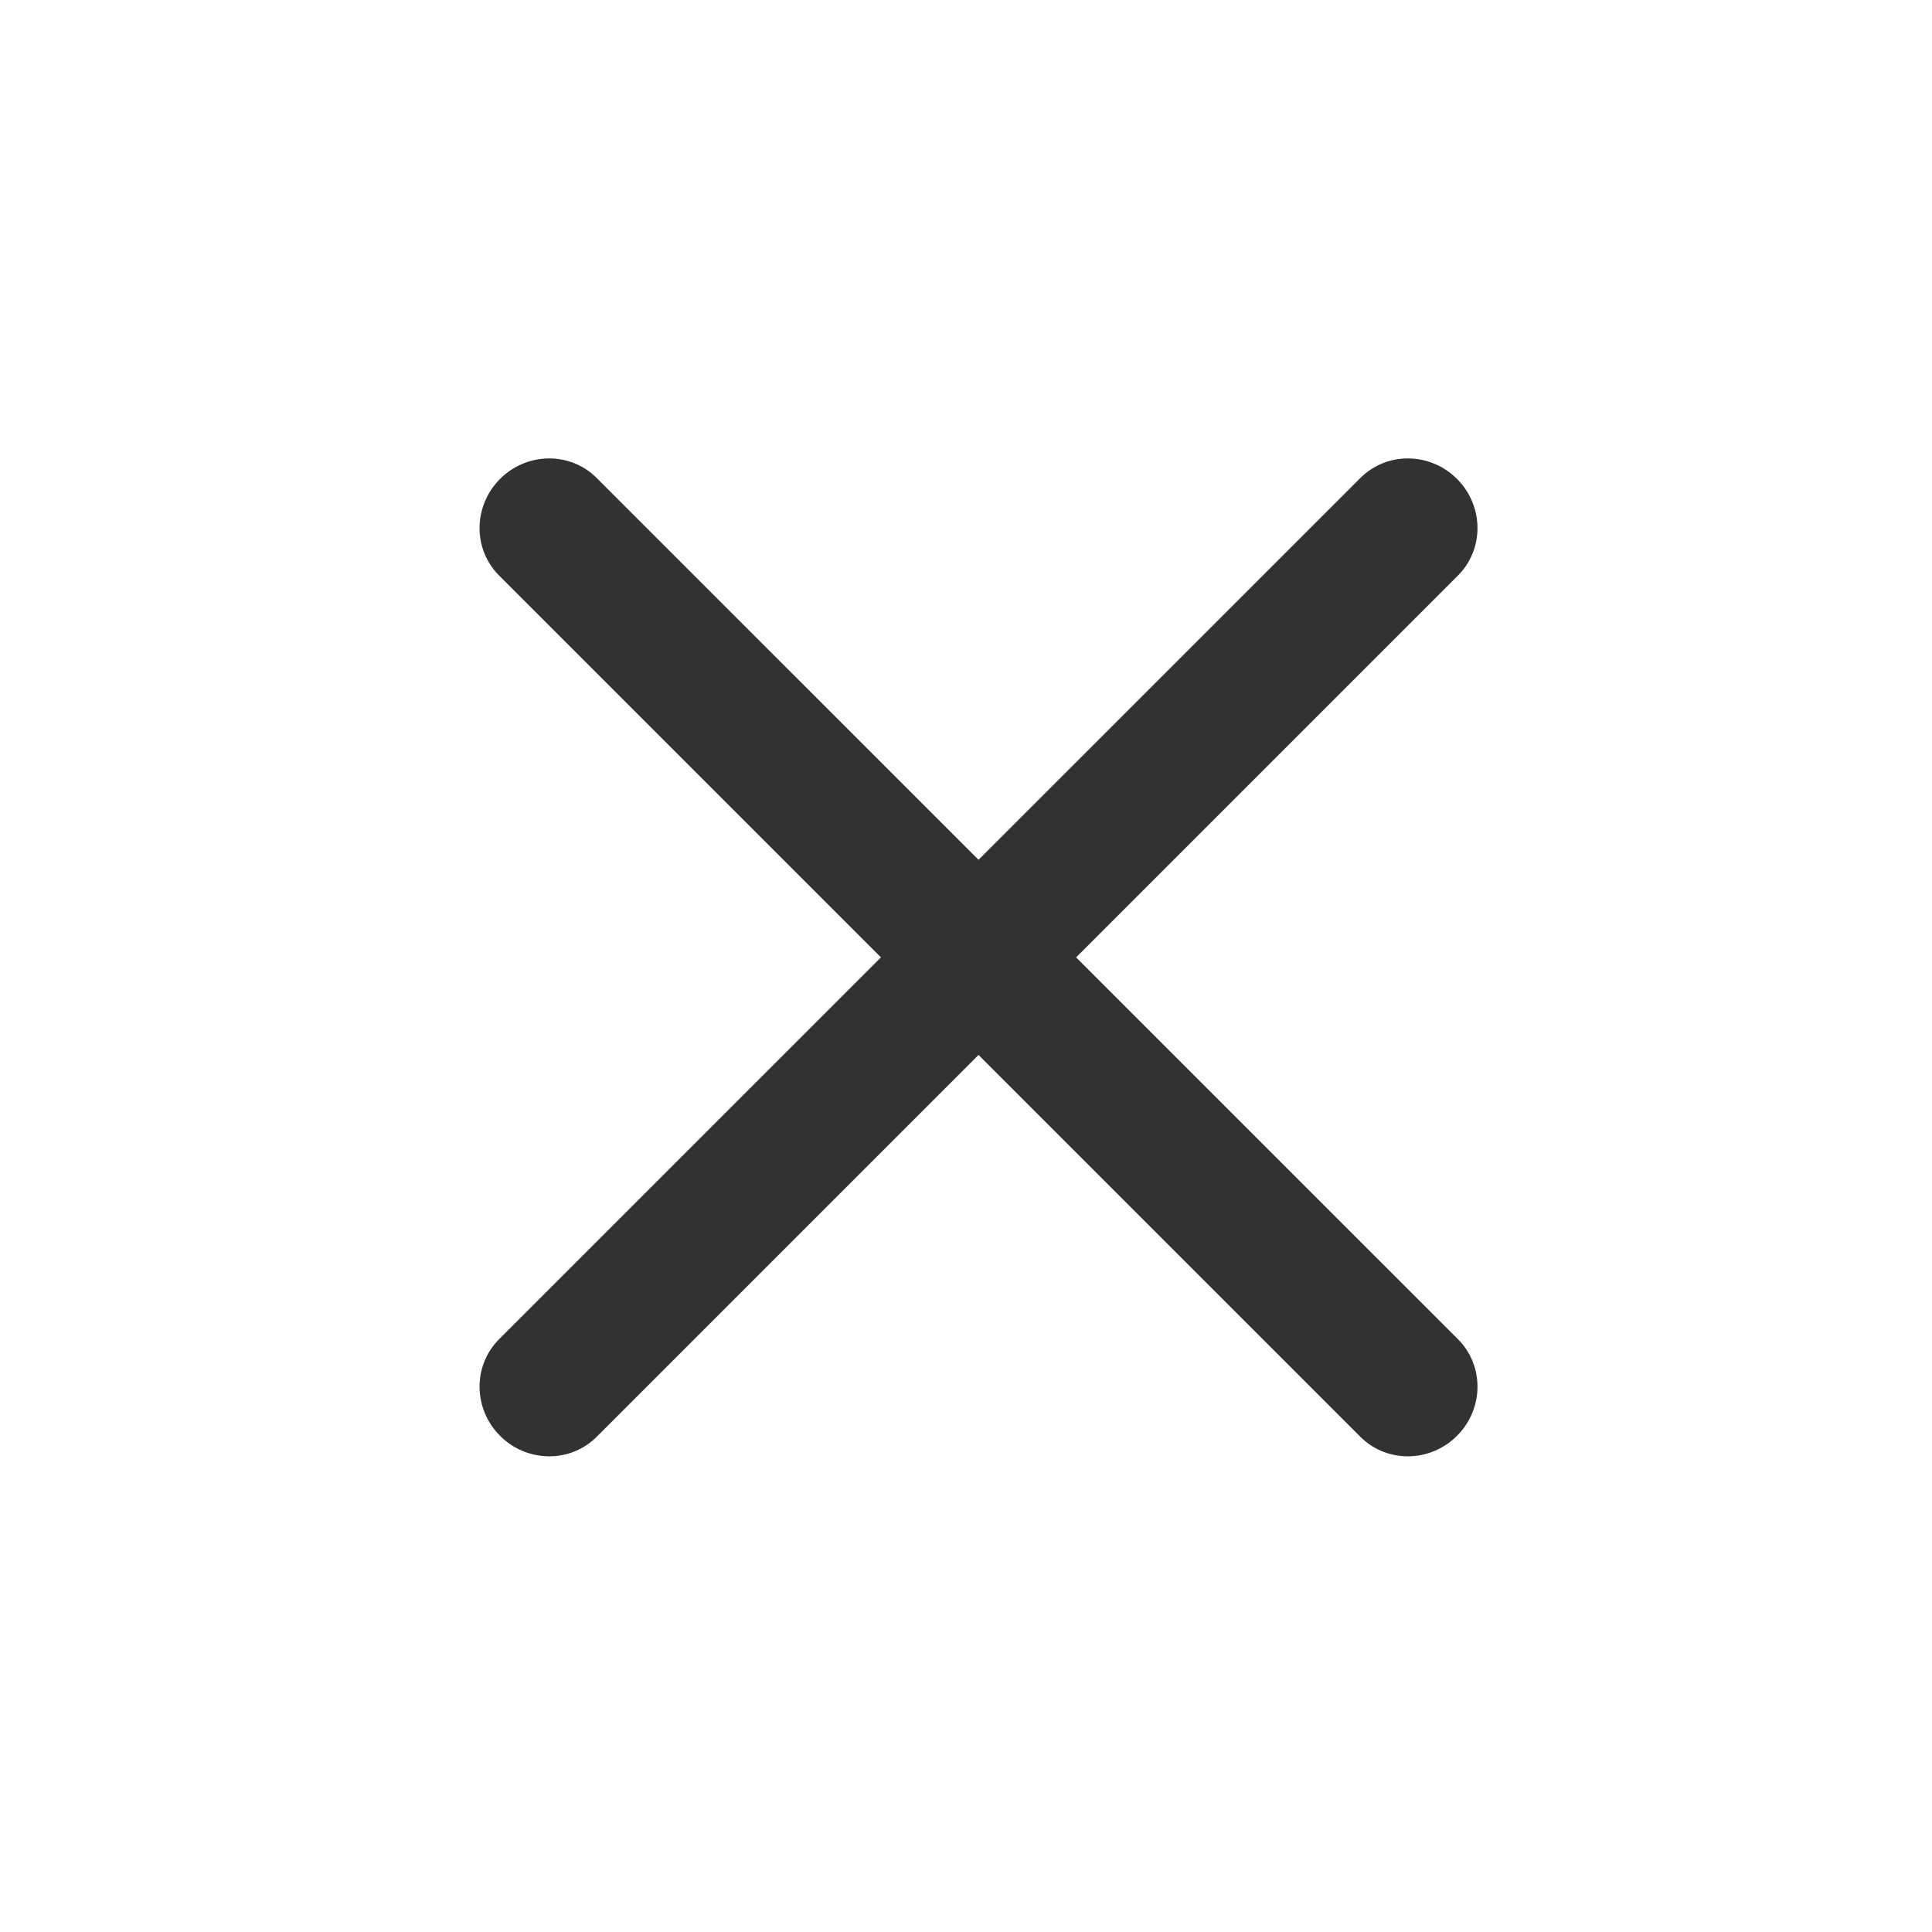 <svg width="32" height="32" viewBox="0 0 32 32" fill="none" xmlns="http://www.w3.org/2000/svg">
<path fill-rule="evenodd" clip-rule="evenodd" d="M8.283 7.932C8.729 7.486 9.446 7.479 9.883 7.917L24.148 22.181C24.586 22.619 24.579 23.336 24.132 23.782C23.686 24.228 22.97 24.235 22.532 23.798L8.267 9.533C7.829 9.095 7.836 8.379 8.283 7.932Z" fill="#323232"/>
<path fill-rule="evenodd" clip-rule="evenodd" d="M24.132 7.932C24.579 8.379 24.586 9.095 24.148 9.533L9.883 23.798C9.446 24.235 8.729 24.228 8.283 23.782C7.836 23.336 7.829 22.619 8.267 22.181L22.532 7.917C22.97 7.479 23.686 7.486 24.132 7.932Z" fill="#323232"/>
</svg>
